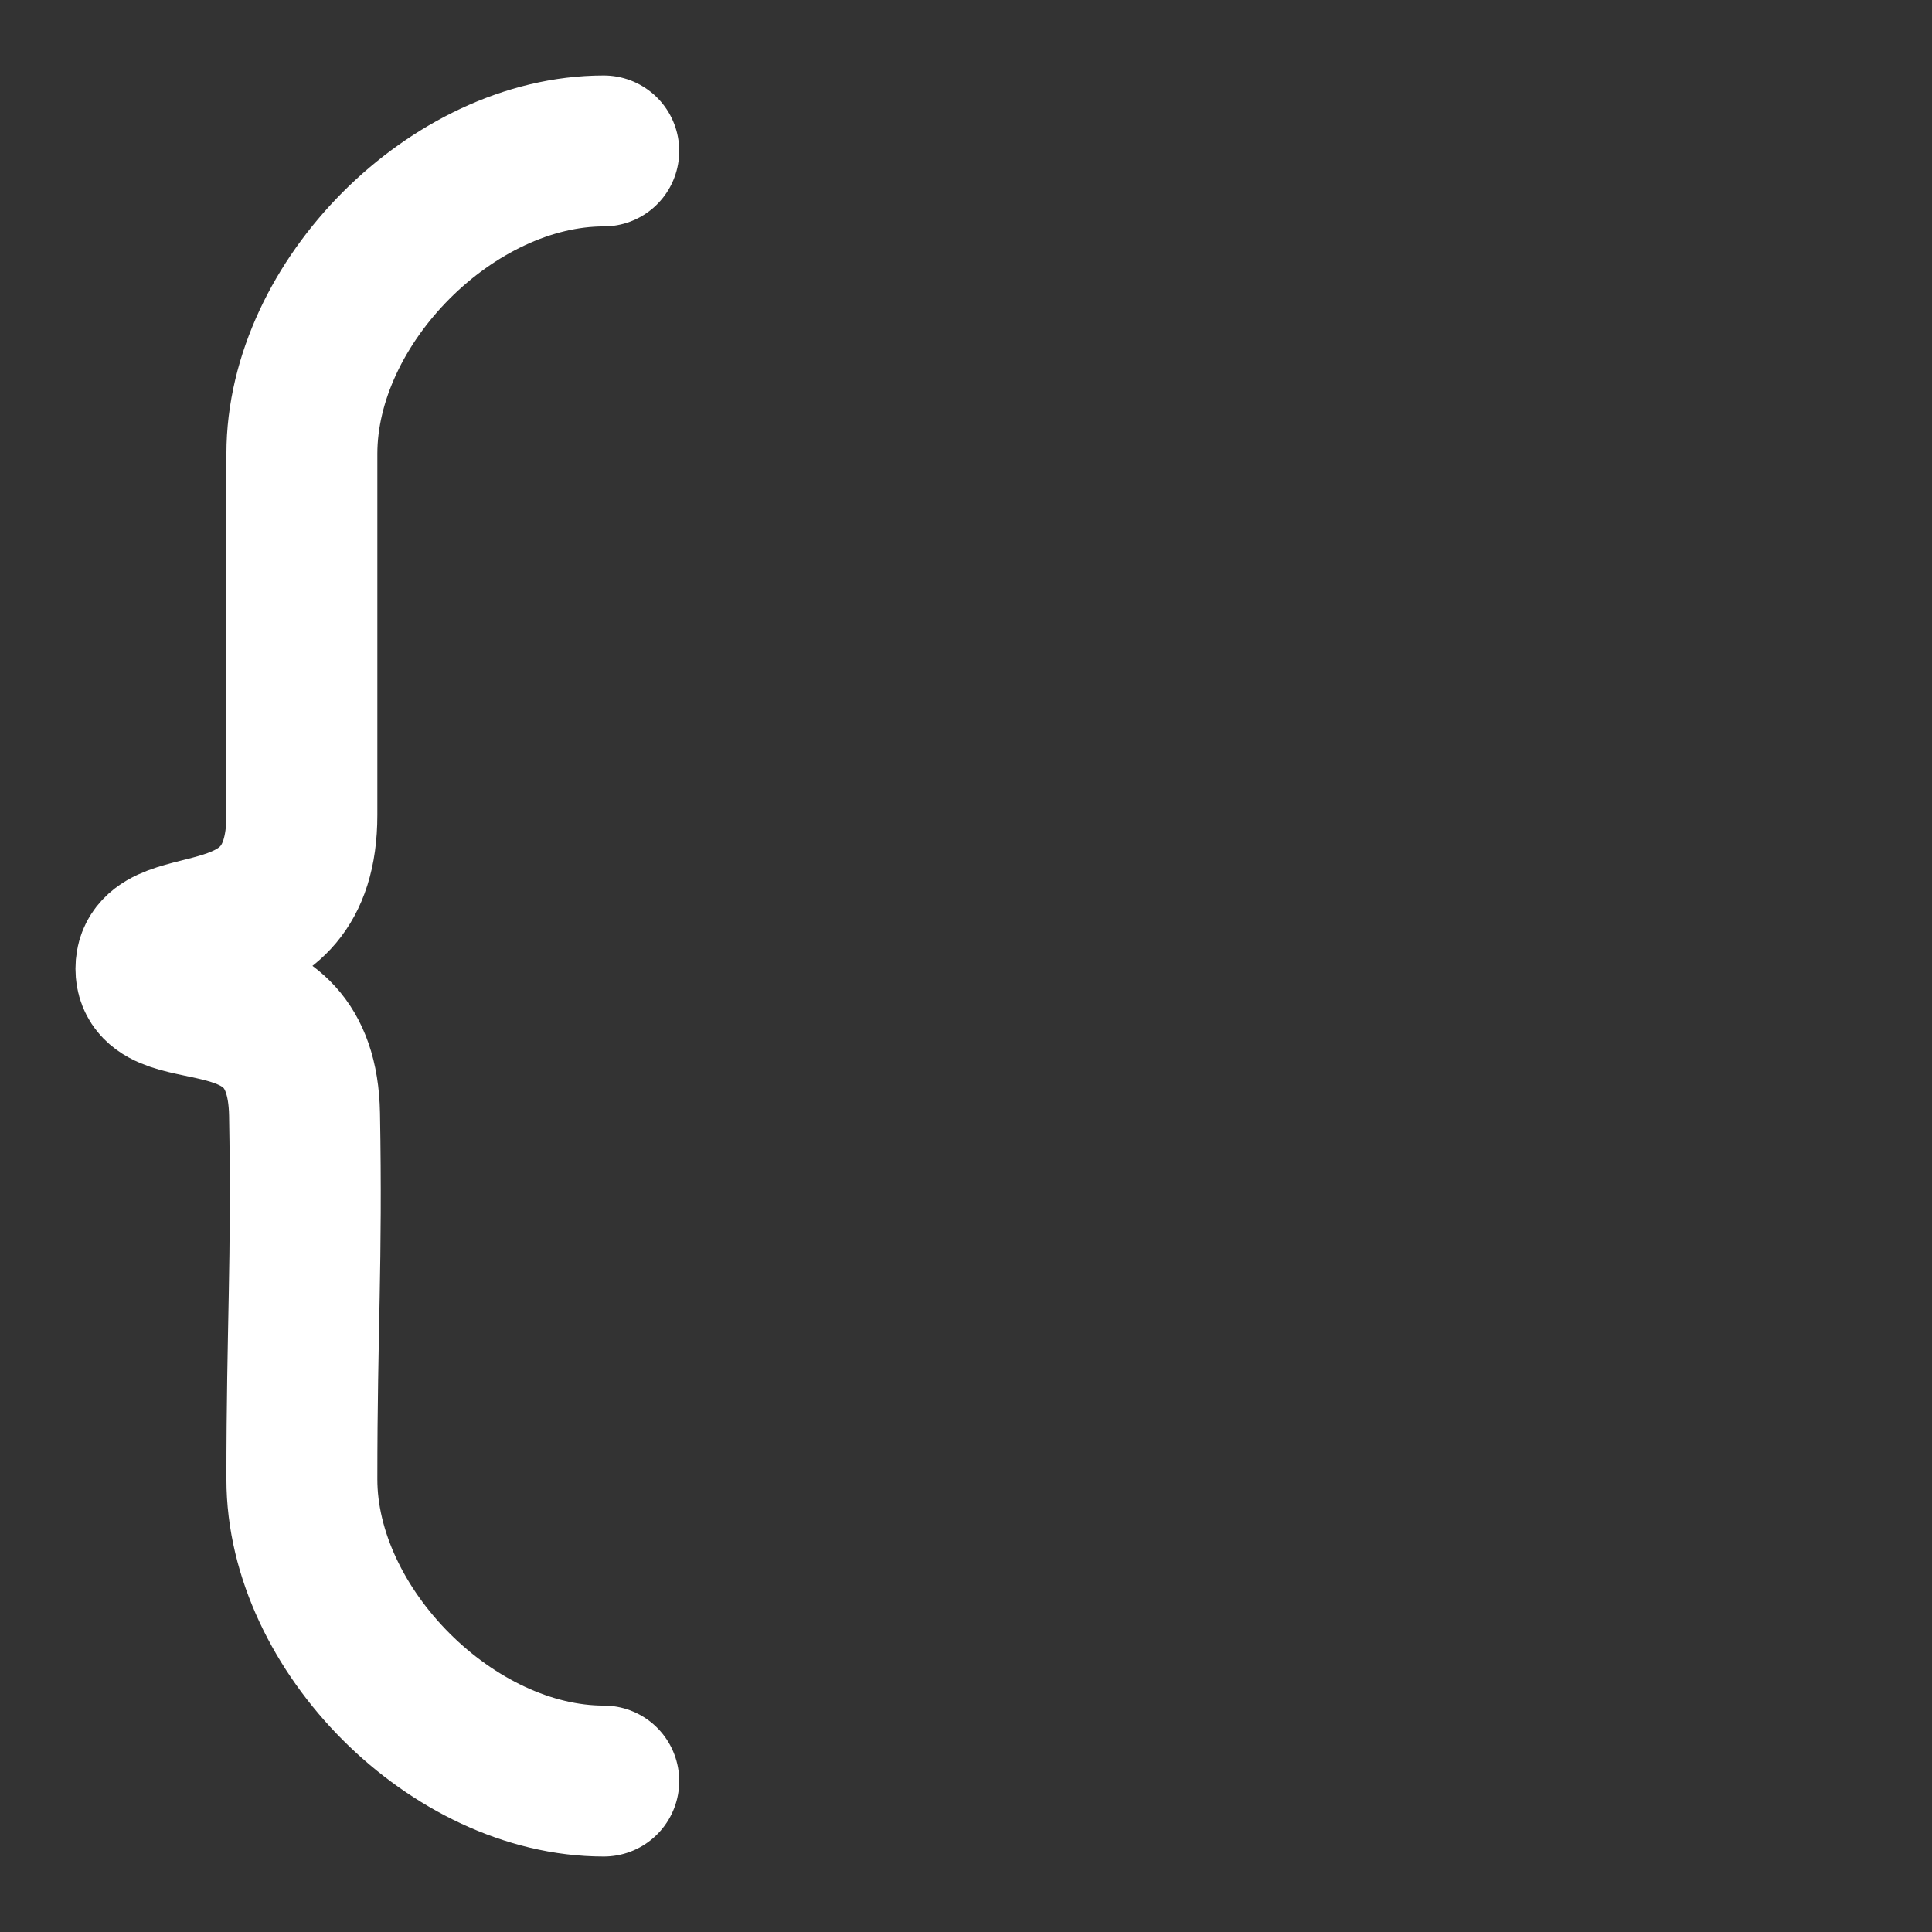 <?xml version="1.0" encoding="UTF-8" standalone="no"?>
<!-- Created with Inkscape (http://www.inkscape.org/) -->

<svg
   xmlns:dc="http://purl.org/dc/elements/1.1/"
   xmlns:cc="http://creativecommons.org/ns#"
   xmlns:rdf="http://www.w3.org/1999/02/22-rdf-syntax-ns#"
   xmlns:svg="http://www.w3.org/2000/svg"
   xmlns="http://www.w3.org/2000/svg"
   xmlns:sodipodi="http://sodipodi.sourceforge.net/DTD/sodipodi-0.dtd"
   xmlns:inkscape="http://www.inkscape.org/namespaces/inkscape"
   width="64px"
   height="64px"
   id="svg2383"
   sodipodi:version="0.32"
   inkscape:version="0.91 r13725"
   sodipodi:docname="leftcurlybracket.svg"
   inkscape:output_extension="org.inkscape.output.svg.inkscape"
   inkscape:export-xdpi="90"
   inkscape:export-ydpi="90"
   version="1.1">
  <rect width="100%" height="100%" fill="#333333" stroke="none"/>
  <defs
     id="defs2385">
    <inkscape:perspective
       sodipodi:type="inkscape:persp3d"
       inkscape:vp_x="0 : 32 : 1"
       inkscape:vp_y="0 : 1000 : 0"
       inkscape:vp_z="64 : 32 : 1"
       inkscape:persp3d-origin="32 : 21.333333 : 1"
       id="perspective2391" />
  </defs>
  <sodipodi:namedview
     id="base"
     pagecolor="#ffffff"
     bordercolor="#666666"
     borderopacity="1.0"
     inkscape:pageopacity="0.0"
     inkscape:pageshadow="2"
     inkscape:zoom="11.313709"
     inkscape:cx="24.364663"
     inkscape:cy="34.81682"
     inkscape:current-layer="layer1"
     showgrid="true"
     inkscape:document-units="px"
     inkscape:grid-bbox="true"
     showguides="true"
     inkscape:guide-bbox="true"
     inkscape:window-width="1920"
     inkscape:window-height="1024"
     inkscape:window-x="0"
     inkscape:window-y="0"
     inkscape:window-maximized="1">
    <sodipodi:guide
       orientation="1,0"
       position="32,81.51"
       id="guide2393"
       inkscape:label=""
       inkscape:color="rgb(0,0,255)" />
    <sodipodi:guide
       orientation="1,0"
       position="59,14.528"
       id="guide2395"
       inkscape:label=""
       inkscape:color="rgb(0,0,255)" />
    <sodipodi:guide
       orientation="0,1"
       position="16.263,32"
       id="guide2397"
       inkscape:label=""
       inkscape:color="rgb(0,0,255)" />
    <sodipodi:guide
       orientation="1,0"
       position="-66,85.636"
       id="guide3199" />
    <sodipodi:guide
       orientation="1,0"
       position="10,48.967"
       id="guide4252"
       inkscape:label=""
       inkscape:color="rgb(0,0,255)" />
    <sodipodi:guide
       orientation="1,0"
       position="54,38.364"
       id="guide4254"
       inkscape:label=""
       inkscape:color="rgb(0,0,255)" />
    <sodipodi:guide
       orientation="0,1"
       position="7.071,59"
       id="guide4256"
       inkscape:label=""
       inkscape:color="rgb(0,0,255)" />
    <sodipodi:guide
       orientation="0,1"
       position="20.091,5"
       id="guide4258"
       inkscape:label=""
       inkscape:color="rgb(0,0,255)" />
    <sodipodi:guide
       position="20,60.988"
       orientation="1,0"
       id="guide4220"
       inkscape:label=""
       inkscape:color="rgb(0,0,255)" />
    <sodipodi:guide
       position="44,53.563"
       orientation="1,0"
       id="guide4222"
       inkscape:label=""
       inkscape:color="rgb(0,0,255)" />
    <sodipodi:guide
       position="36.593,49"
       orientation="0,1"
       id="guide4247"
       inkscape:label=""
       inkscape:color="rgb(0,0,255)" />
    <sodipodi:guide
       position="5,49"
       orientation="1,0"
       id="guide4291"
       inkscape:label=""
       inkscape:color="rgb(0,0,255)" />
    <sodipodi:guide
       position="20,37"
       orientation="0,1"
       id="guide4293"
       inkscape:label=""
       inkscape:color="rgb(0,0,255)" />
    <sodipodi:guide
       position="35.621,27"
       orientation="0,1"
       id="guide4295"
       inkscape:label=""
       inkscape:color="rgb(0,0,255)" />
    <sodipodi:guide
       position="17.147,15"
       orientation="0,1"
       id="guide4297"
       inkscape:label=""
       inkscape:color="rgb(0,0,255)" />
    <sodipodi:guide
       position="26.34,54"
       orientation="0,1"
       id="guide4303"
       inkscape:label=""
       inkscape:color="rgb(0,0,255)" />
    <sodipodi:guide
       position="15,68.855"
       orientation="1,0"
       id="guide4305"
       inkscape:label=""
       inkscape:color="rgb(0,0,255)" />
    <sodipodi:guide
       position="-0.177,10"
       orientation="0,1"
       id="guide4307"
       inkscape:label=""
       inkscape:color="rgb(0,0,255)" />
  </sodipodi:namedview>
  <g
     id="layer1"
     inkscape:label="Layer 1"
     inkscape:groupmode="layer">
    <path
       style="fill:none;fill-rule:evenodd;stroke:#ffffff;stroke-width:5;stroke-linecap:round;stroke-linejoin:round;stroke-miterlimit:4;stroke-dasharray:none;stroke-opacity:1"
       d="M 20,59 C 15,59 10,54 10,49 10,44 10.177,41.823 10.088,36.912 10,32 5,34.039 5,32.088 5,30.138 10,32 10,27 10,22 10,20.066 10,15.033 10,10 15,5 20,5"
       id="path4299"
       inkscape:connector-curvature="0"
       sodipodi:nodetypes="czzzzzc" />
  </g>
</svg>
